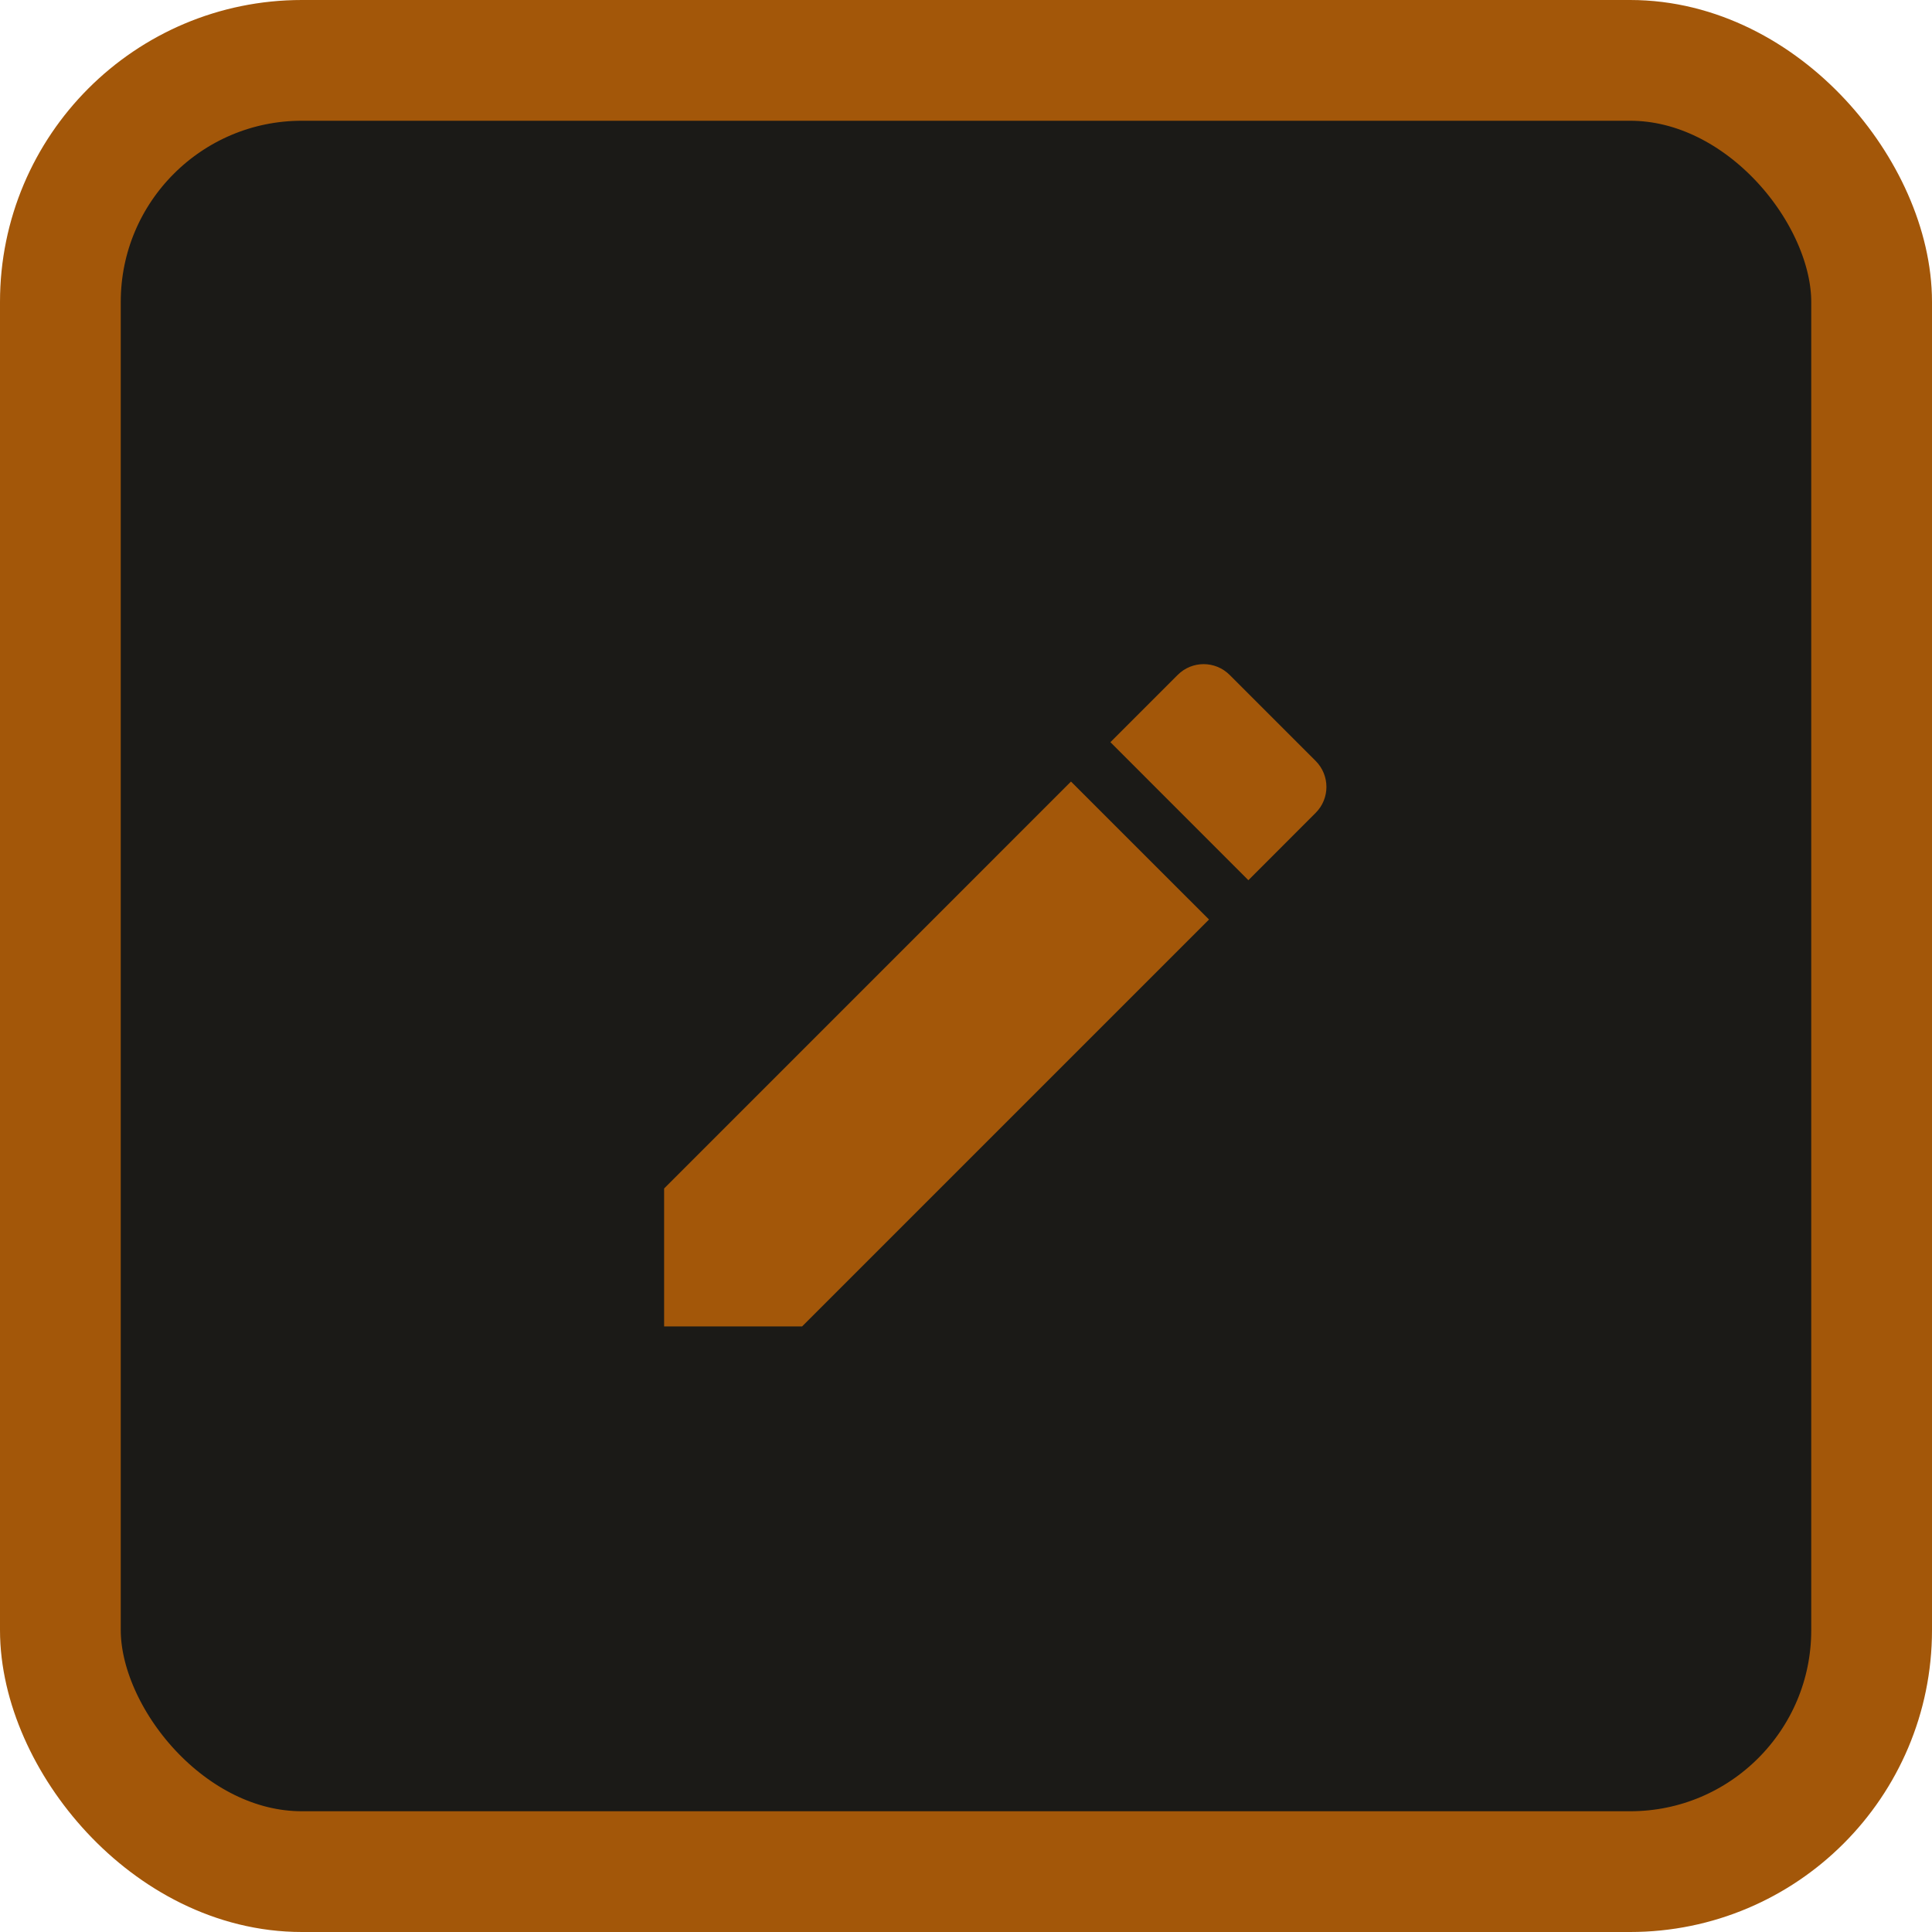 <svg width="32" height="32" viewBox="0 0 32 32" fill="none" xmlns="http://www.w3.org/2000/svg">
<rect x="1" y="1" width="30" height="30" rx="4" fill="#1B1A17" stroke="#A35709" stroke-width="2"/>
<path d="M11 19.685V21.97H13.285L20.025 15.23L17.739 12.945L11 19.685ZM21.792 13.463C22.029 13.226 22.029 12.842 21.792 12.604L20.366 11.178C20.128 10.941 19.744 10.941 19.507 11.178L18.392 12.293L20.677 14.579L21.792 13.463Z" fill="#A35709"/>
</svg>
